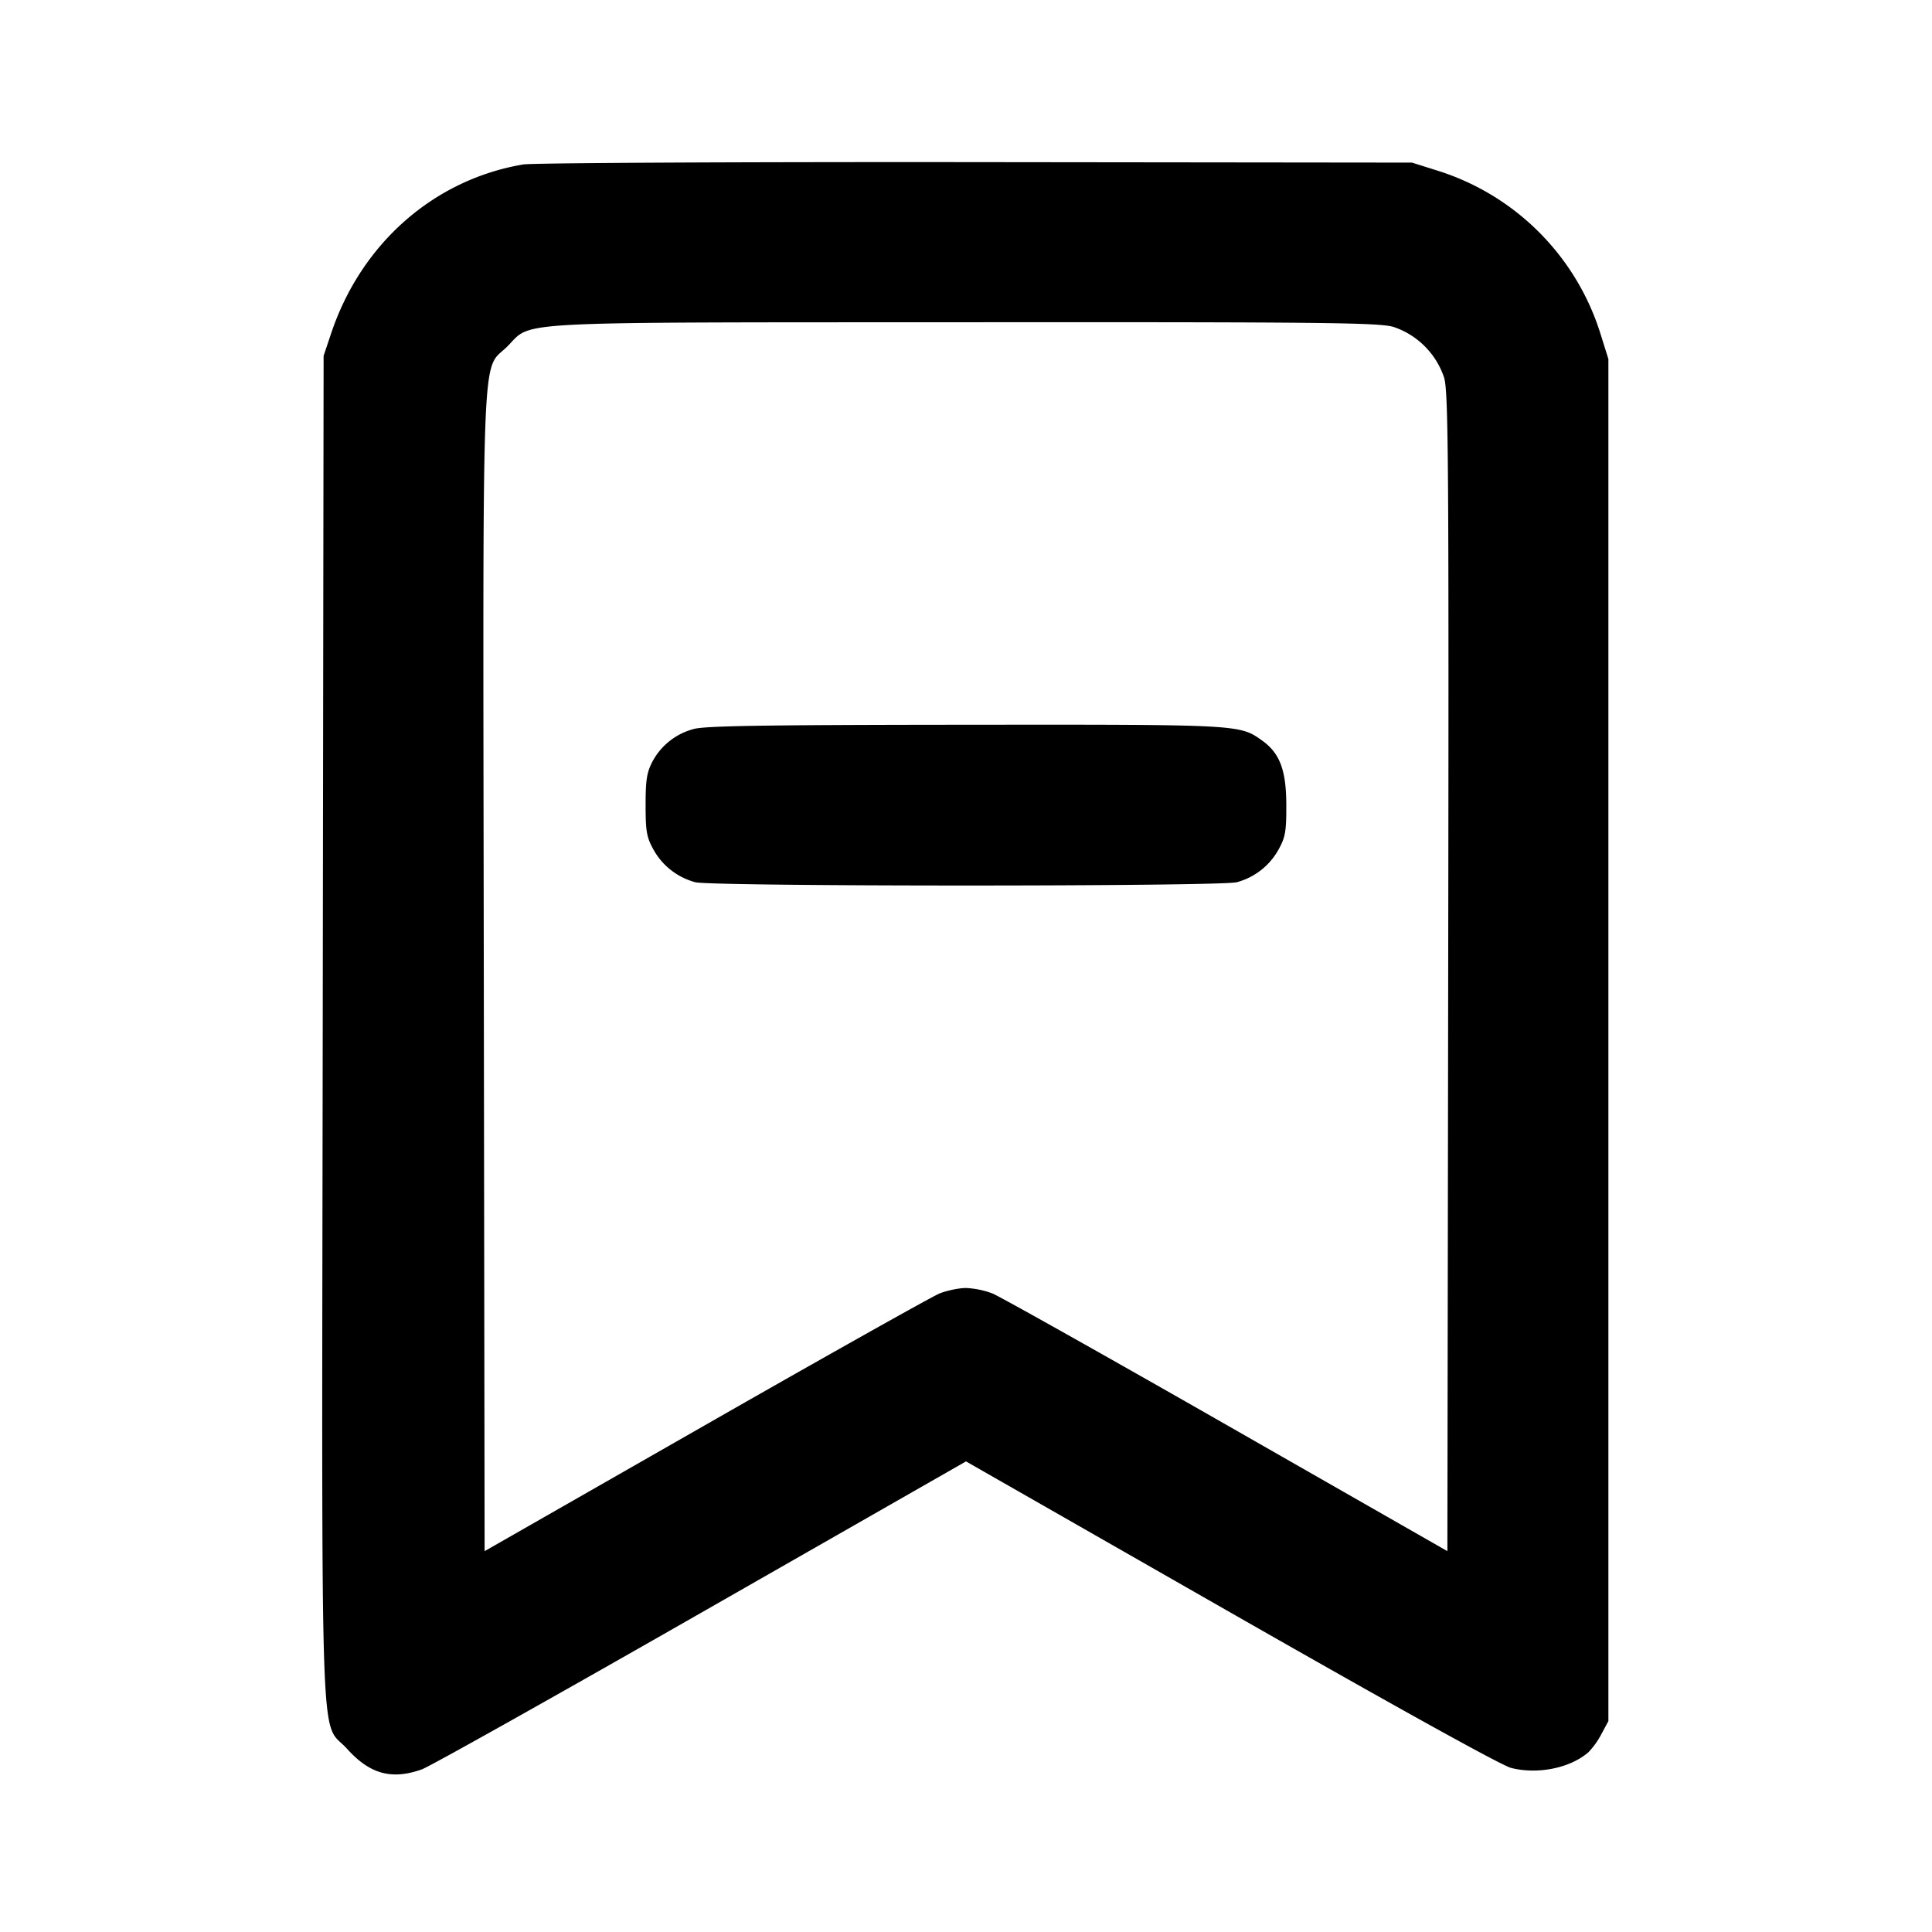 <svg xmlns="http://www.w3.org/2000/svg" width="24" height="24" fill="none" stroke="currentColor" stroke-width="2" stroke-linecap="round" stroke-linejoin="round"><path d="M6.499 2.043c-1.109.188-2.011.981-2.385 2.097l-.094.28-.011 8.358c-.012 9.399-.04 8.566.303 8.947.282.313.552.388.928.255.094-.033 1.653-.907 3.465-1.943L12 18.154l3.29 1.88c2.045 1.168 3.363 1.898 3.482 1.928.333.084.737.001.962-.197a.996.996 0 0 0 .16-.225l.086-.16V4.46l-.094-.3a3.089 3.089 0 0 0-2.025-2.039l-.321-.101-5.42-.006c-2.981-.003-5.511.01-5.621.029M17.31 4.061a.996.996 0 0 1 .63.632c.053.183.059 1.084.05 7.392l-.01 7.184-2.74-1.566c-1.508-.862-2.818-1.597-2.911-1.635A1.086 1.086 0 0 0 12 16c-.087 0-.235.031-.329.068-.093.038-1.403.773-2.911 1.635l-2.74 1.566-.01-7.184c-.011-8.084-.035-7.453.293-7.782.318-.318-.07-.297 5.68-.3 4.475-.003 5.148.005 5.327.058M8.614 9.057a.814.814 0 0 0-.505.396c-.074.139-.089.231-.089.547 0 .331.013.403.1.558.11.197.294.34.515.401.197.055 6.533.055 6.73 0a.842.842 0 0 0 .515-.401c.087-.156.1-.226.099-.558-.001-.433-.081-.645-.301-.801-.28-.2-.267-.199-3.694-.196-2.512.002-3.24.014-3.37.054" fill-rule="evenodd" fill="#000" stroke="none"/></svg>
